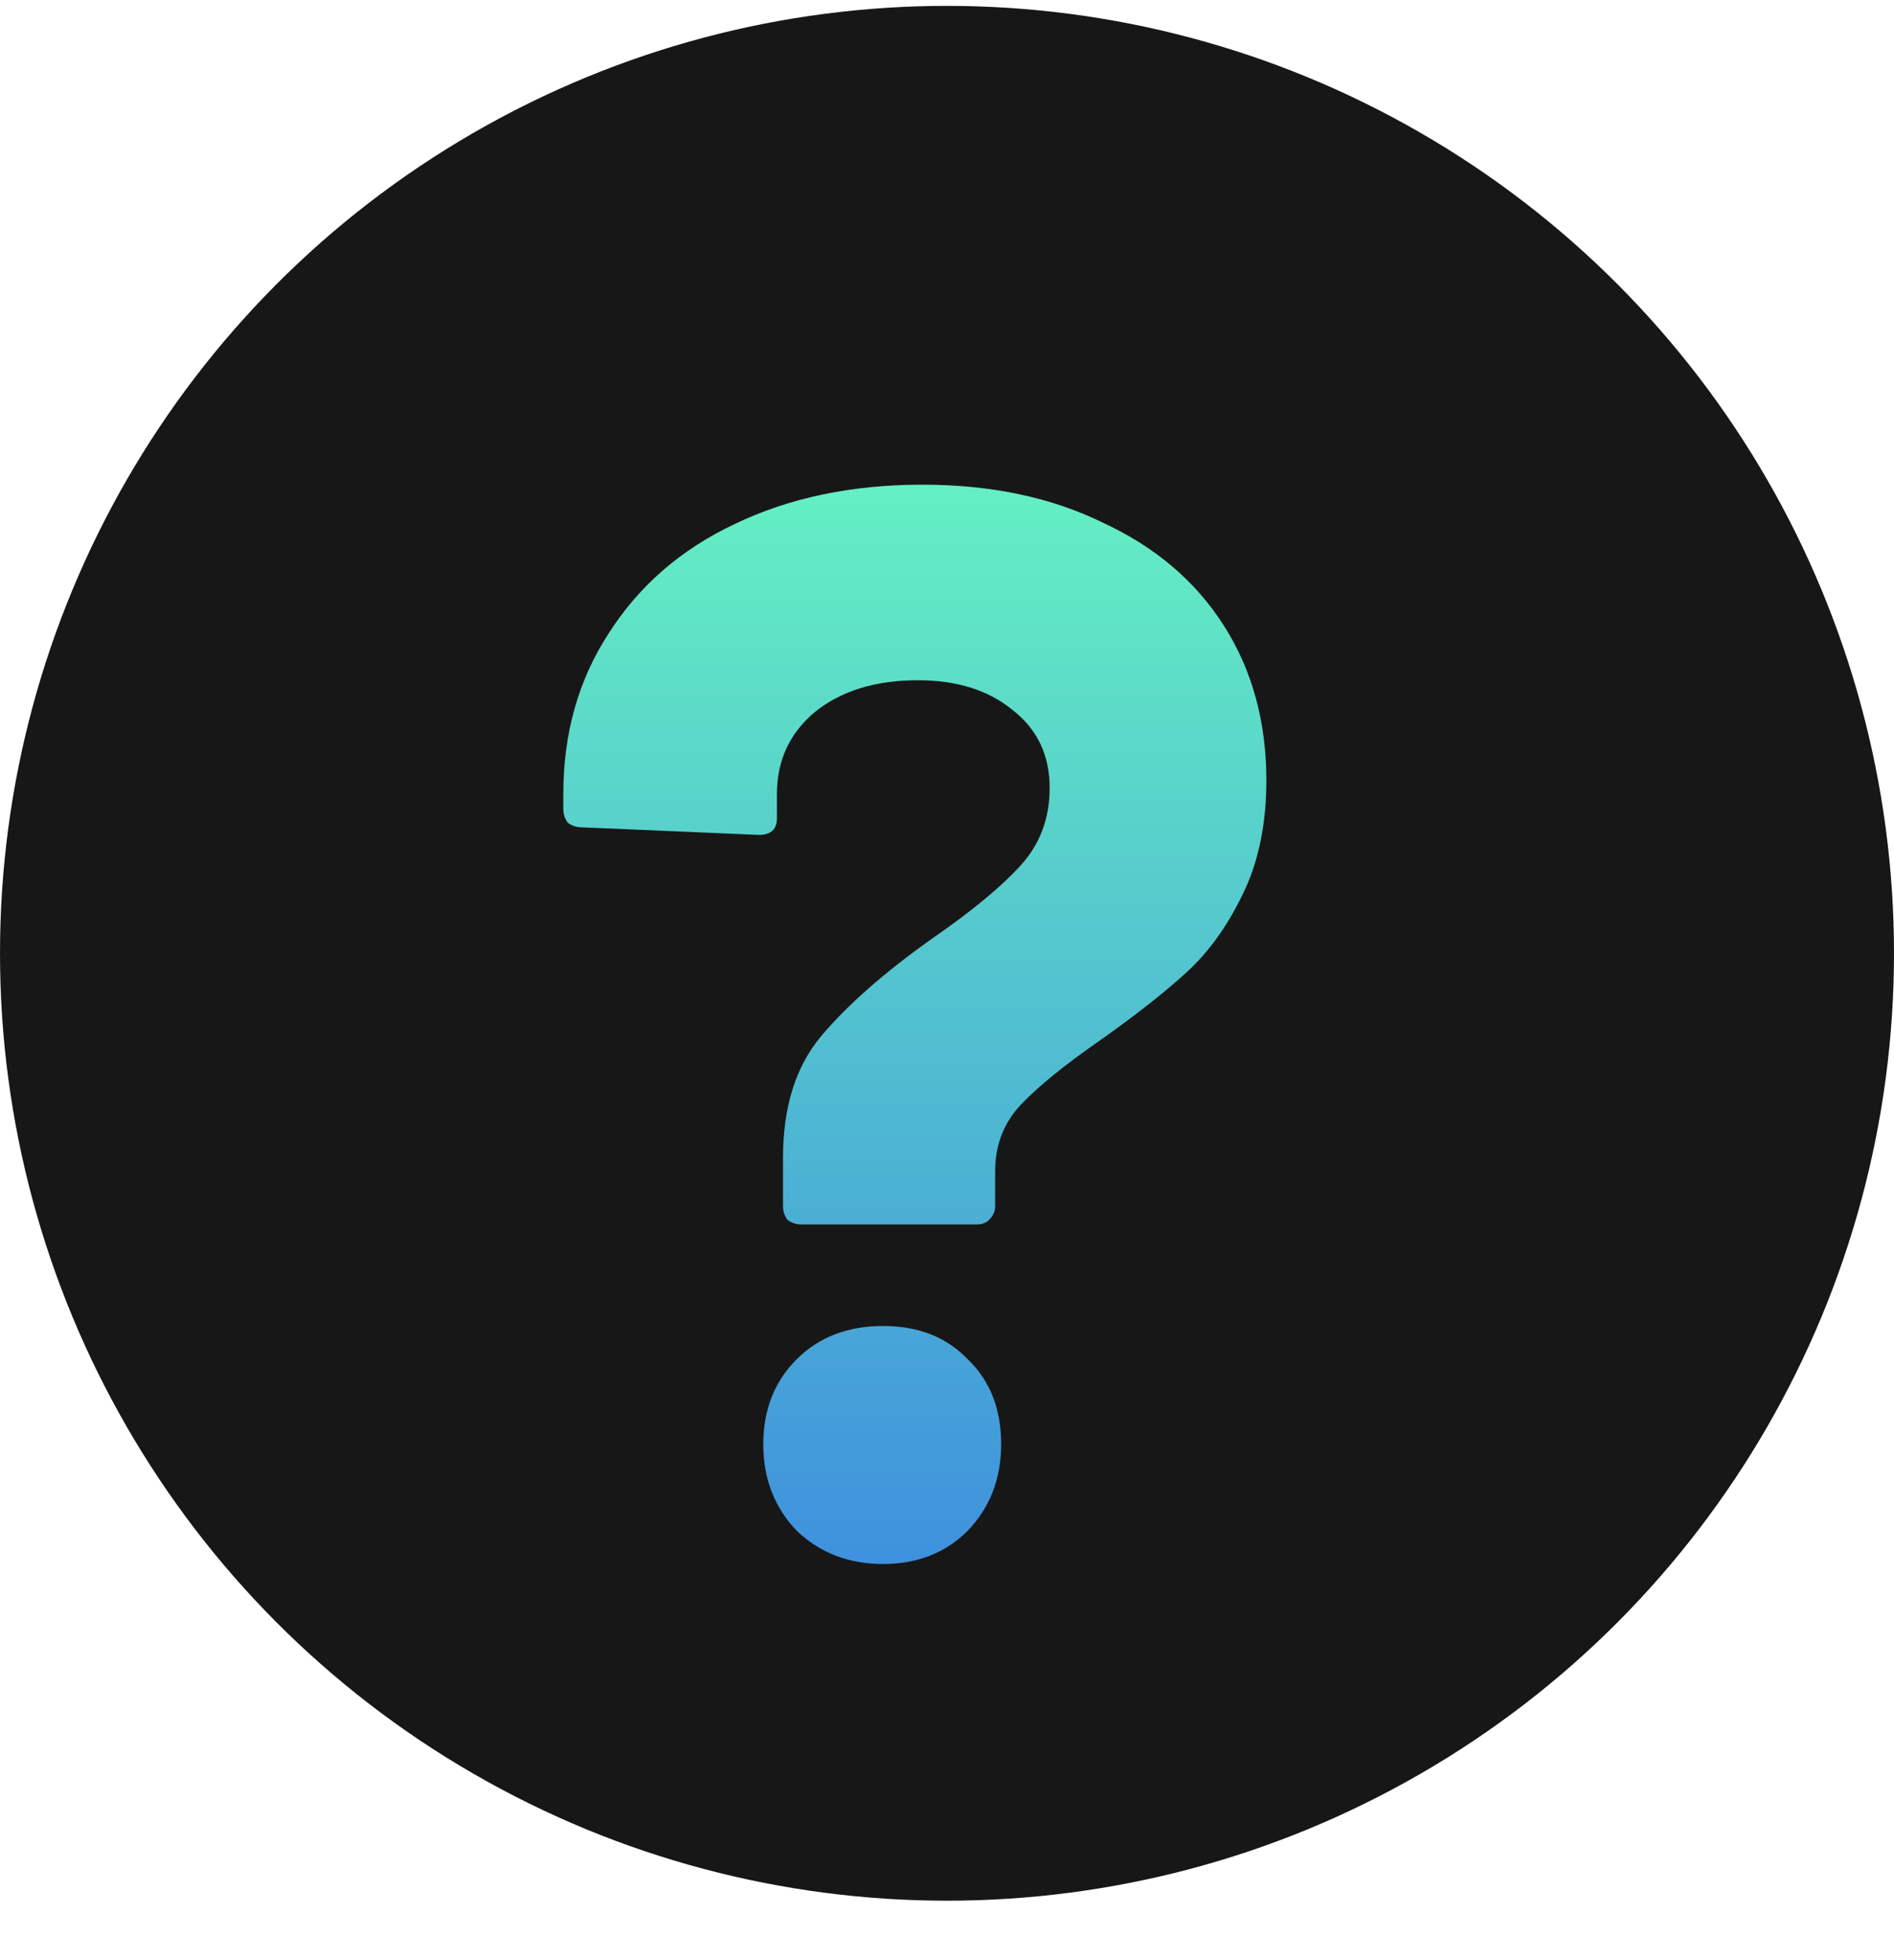<svg width="29" height="30" viewBox="0 0 29 30" fill="none" xmlns="http://www.w3.org/2000/svg">
<circle cx="14.5" cy="14.59" r="14.5" fill="#171717"/>
<path d="M12.267 18.74C12.19 18.74 12.12 18.717 12.058 18.67C12.012 18.608 11.989 18.539 11.989 18.462V17.719C11.989 16.946 12.182 16.327 12.569 15.863C12.971 15.384 13.543 14.881 14.286 14.355C14.889 13.938 15.337 13.566 15.631 13.242C15.925 12.917 16.072 12.522 16.072 12.058C16.072 11.563 15.886 11.169 15.515 10.875C15.144 10.566 14.657 10.411 14.053 10.411C13.404 10.411 12.878 10.574 12.476 10.898C12.089 11.223 11.896 11.641 11.896 12.151V12.522C11.896 12.693 11.803 12.778 11.617 12.778L8.903 12.662C8.826 12.662 8.756 12.638 8.694 12.592C8.648 12.53 8.625 12.46 8.625 12.383V12.151C8.625 11.223 8.857 10.403 9.321 9.692C9.785 8.965 10.427 8.408 11.246 8.022C12.082 7.619 13.04 7.418 14.123 7.418C15.175 7.418 16.095 7.612 16.884 7.998C17.688 8.37 18.307 8.895 18.74 9.576C19.173 10.257 19.39 11.045 19.39 11.942C19.39 12.623 19.266 13.211 19.018 13.706C18.786 14.185 18.5 14.579 18.16 14.889C17.82 15.198 17.387 15.538 16.861 15.91C16.304 16.296 15.894 16.629 15.631 16.907C15.368 17.186 15.237 17.526 15.237 17.928V18.462C15.237 18.539 15.206 18.608 15.144 18.67C15.098 18.717 15.036 18.74 14.958 18.74H12.267ZM13.52 23.937C12.994 23.937 12.553 23.767 12.197 23.426C11.857 23.071 11.687 22.63 11.687 22.104C11.687 21.578 11.857 21.145 12.197 20.805C12.538 20.465 12.979 20.294 13.52 20.294C14.061 20.294 14.494 20.465 14.819 20.805C15.159 21.13 15.329 21.563 15.329 22.104C15.329 22.63 15.159 23.071 14.819 23.426C14.479 23.767 14.046 23.937 13.52 23.937Z" fill="url(#paint0_linear_770_1162)"/>
<defs>
<linearGradient id="paint0_linear_770_1162" x1="14.475" y1="5.89" x2="14.475" y2="23.89" gradientUnits="userSpaceOnUse">
<stop stop-color="#67F8C0"/>
<stop offset="1" stop-color="#3F91DD"/>
</linearGradient>
</defs>
</svg>
